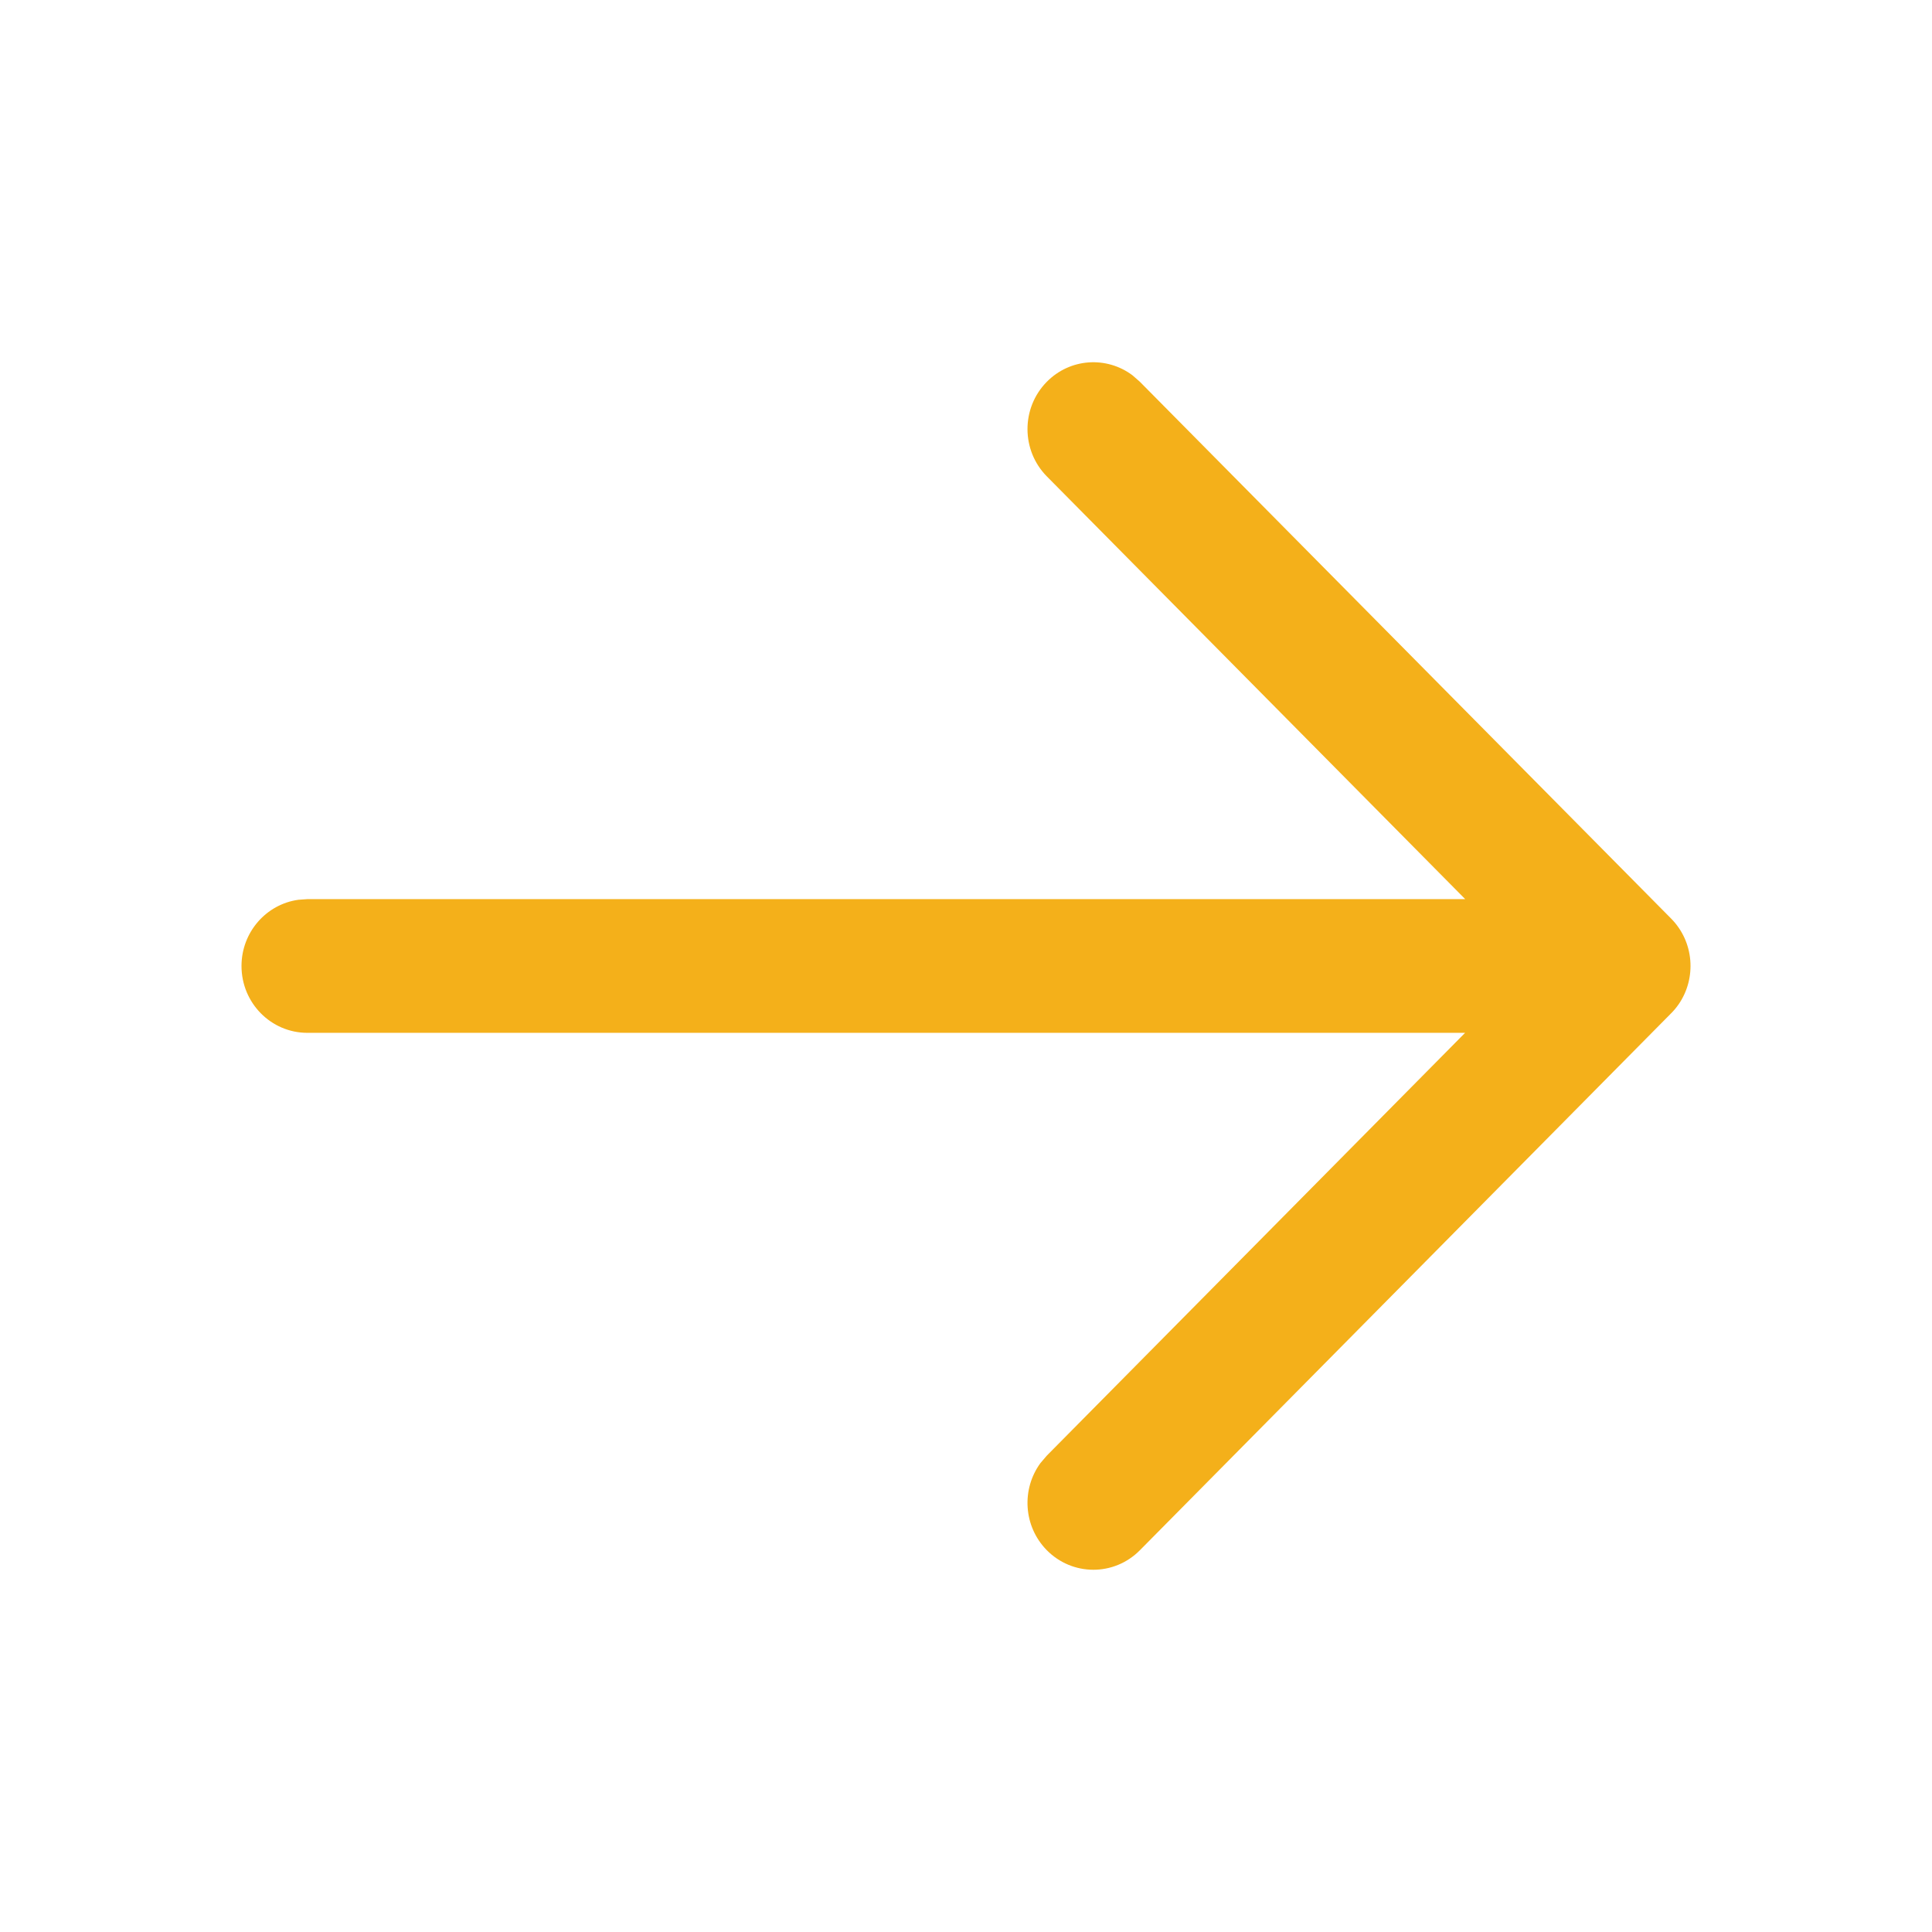 <svg width="54" height="54" viewBox="0 0 54 54" fill="none" xmlns="http://www.w3.org/2000/svg">
<path fill-rule="evenodd" clip-rule="evenodd" d="M8.341 25.149C7.443 25.272 6.75 26.054 6.75 27C6.75 28.032 7.574 28.868 8.591 28.868H40.95L29.261 40.683L29.082 40.892C28.546 41.622 28.603 42.66 29.255 43.325C29.973 44.056 31.138 44.059 31.859 43.331L46.682 28.349C46.771 28.263 46.85 28.169 46.921 28.067C47.422 27.337 47.352 26.325 46.709 25.675L31.858 10.669L31.652 10.489C30.93 9.948 29.907 10.01 29.255 10.675C28.538 11.406 28.54 12.589 29.261 13.317L40.953 25.131L8.591 25.131L8.341 25.149Z" fill="#F4B01A"/>
</svg>
